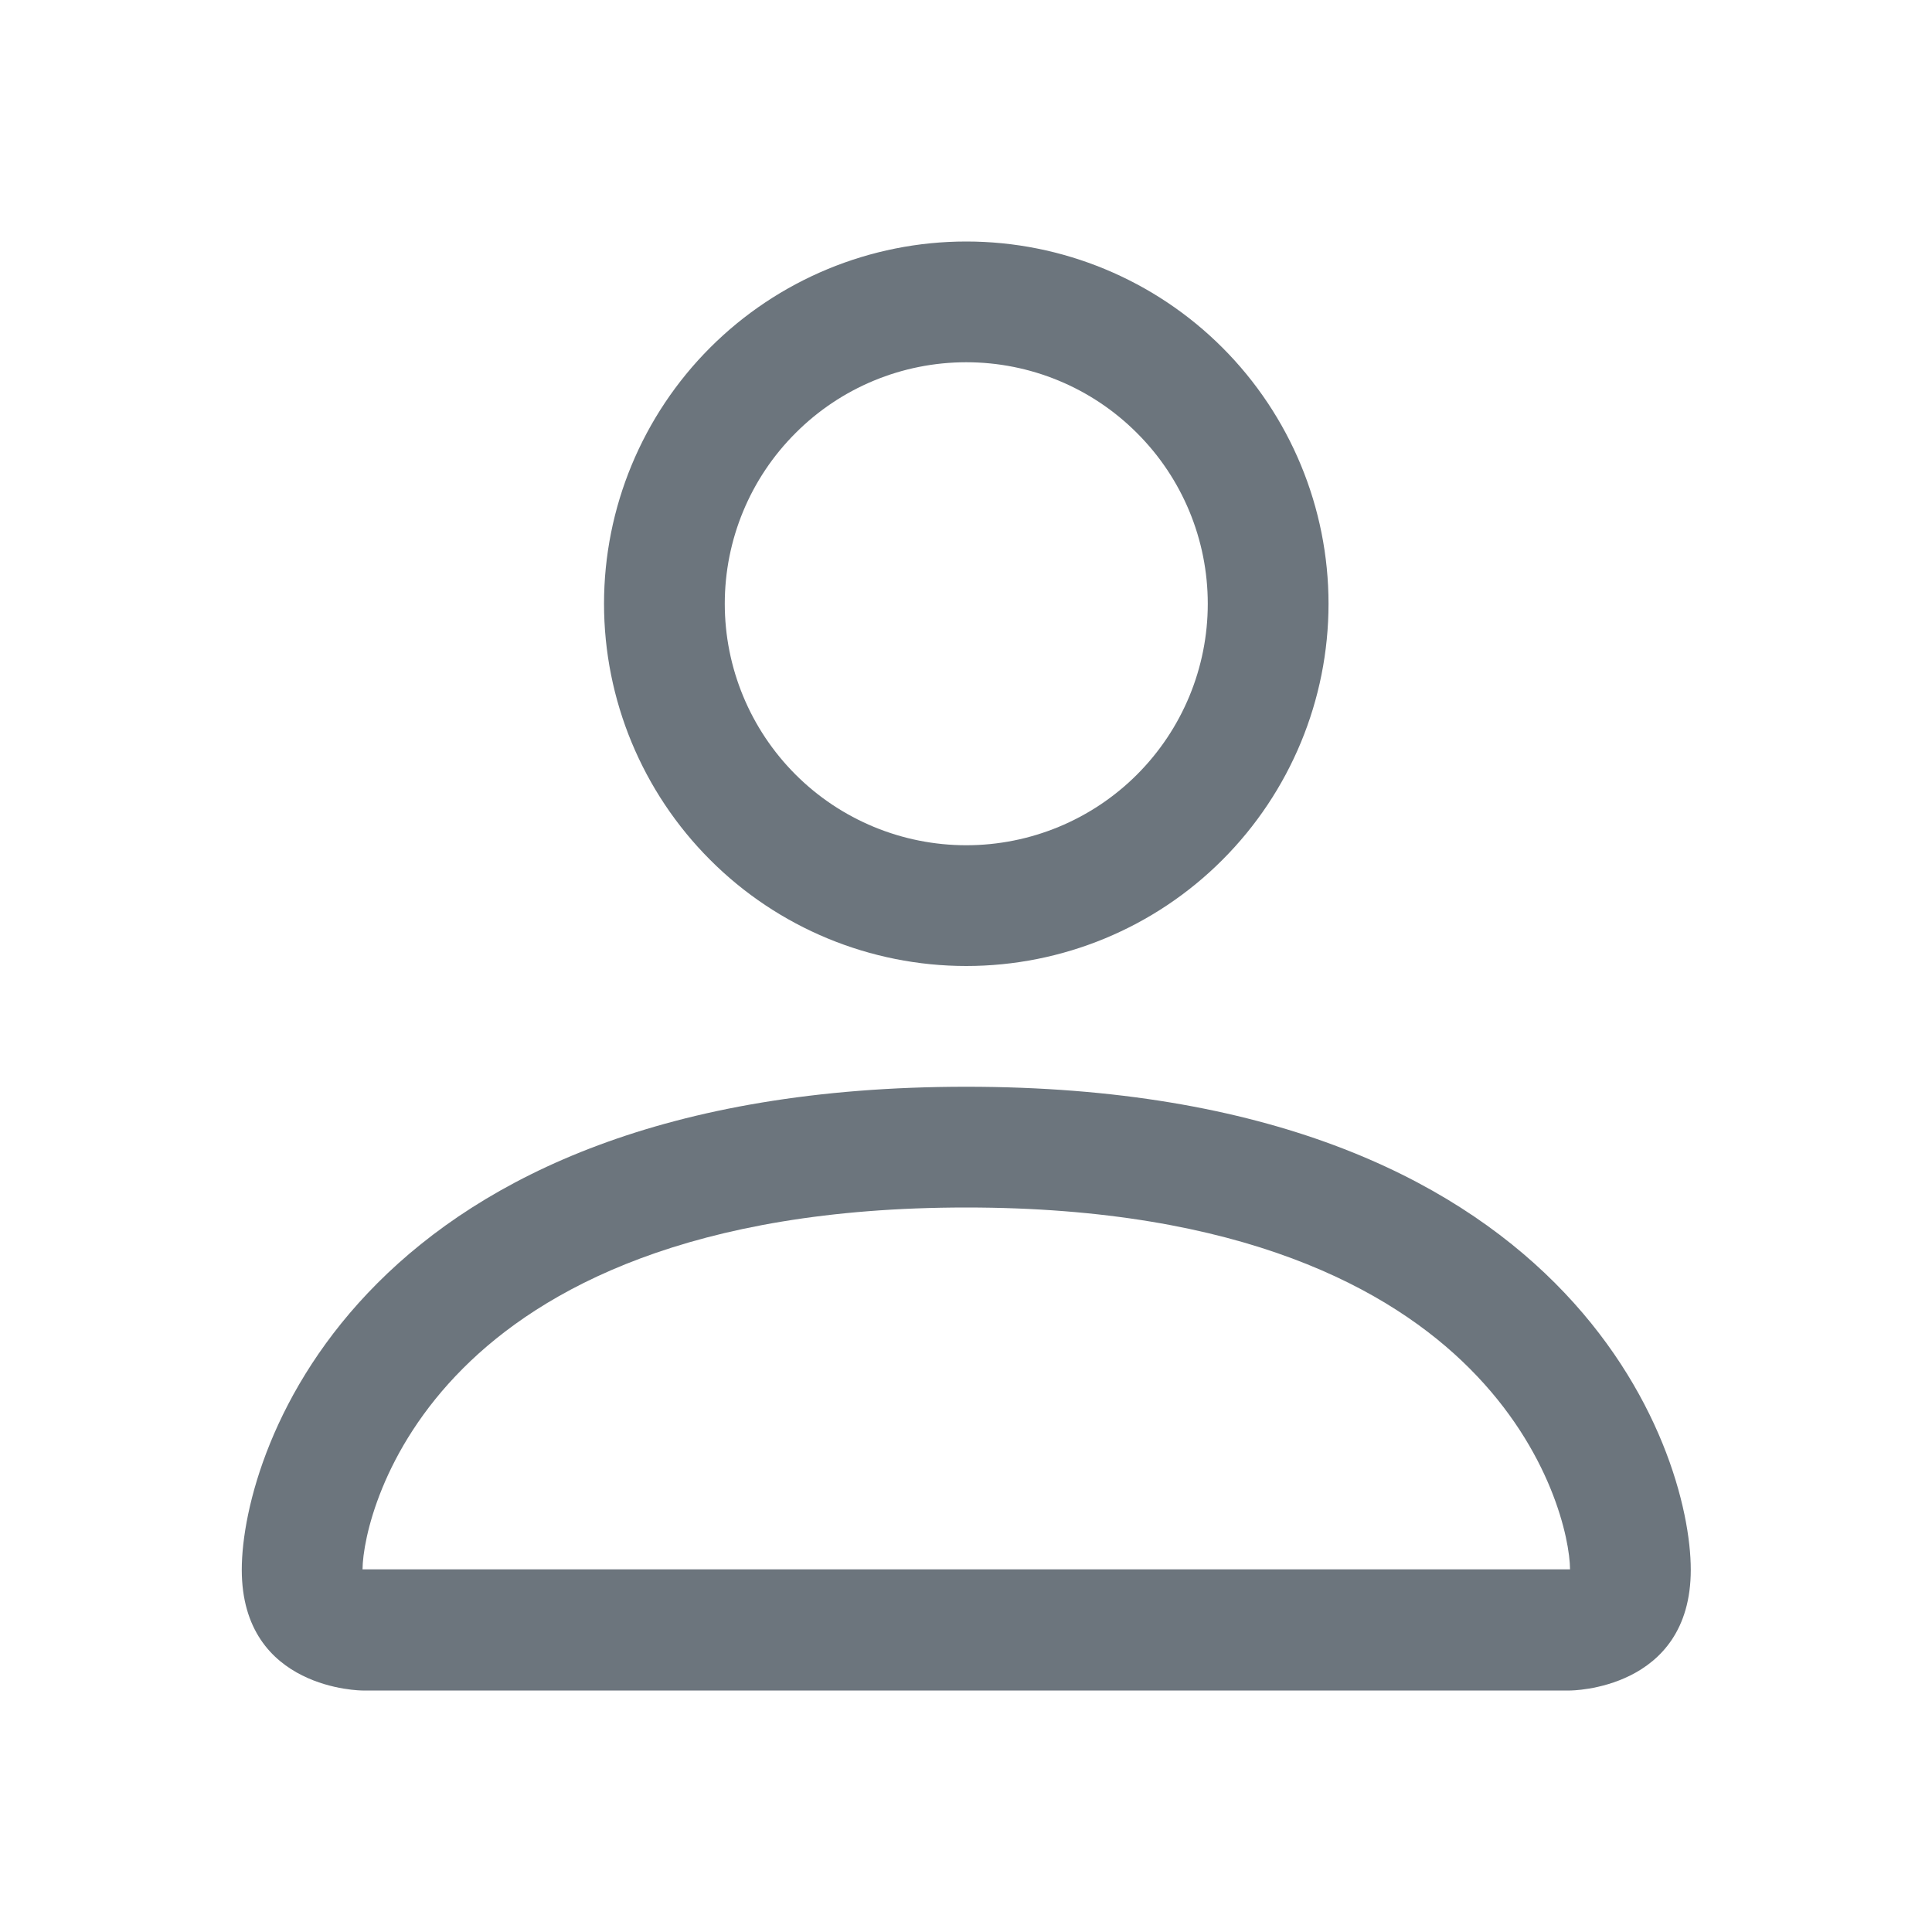 <svg width="14" height="14" viewBox="0 0 14 14" fill="none" xmlns="http://www.w3.org/2000/svg">
<path d="M7.002 7C7.698 7 8.366 6.724 8.858 6.231C9.35 5.739 9.627 5.071 9.627 4.375C9.627 3.679 9.35 3.011 8.858 2.519C8.366 2.027 7.698 1.75 7.002 1.75C6.306 1.75 5.638 2.027 5.146 2.519C4.654 3.011 4.377 3.679 4.377 4.375C4.377 5.071 4.654 5.739 5.146 6.231C5.638 6.724 6.306 7 7.002 7V7ZM8.752 4.375C8.752 4.839 8.568 5.284 8.239 5.613C7.911 5.941 7.466 6.125 7.002 6.125C6.538 6.125 6.093 5.941 5.765 5.613C5.436 5.284 5.252 4.839 5.252 4.375C5.252 3.911 5.436 3.466 5.765 3.138C6.093 2.809 6.538 2.625 7.002 2.625C7.466 2.625 7.911 2.809 8.239 3.138C8.568 3.466 8.752 3.911 8.752 4.375V4.375ZM12.252 11.375C12.252 12.25 11.377 12.25 11.377 12.25H2.627C2.627 12.25 1.752 12.25 1.752 11.375C1.752 10.5 2.627 7.875 7.002 7.875C11.377 7.875 12.252 10.5 12.252 11.375ZM11.377 11.372C11.376 11.156 11.242 10.509 10.649 9.916C10.079 9.345 9.005 8.75 7.002 8.75C4.998 8.75 3.925 9.345 3.355 9.916C2.762 10.509 2.629 11.156 2.627 11.372H11.377Z" fill="#6C757D"/>
</svg>
